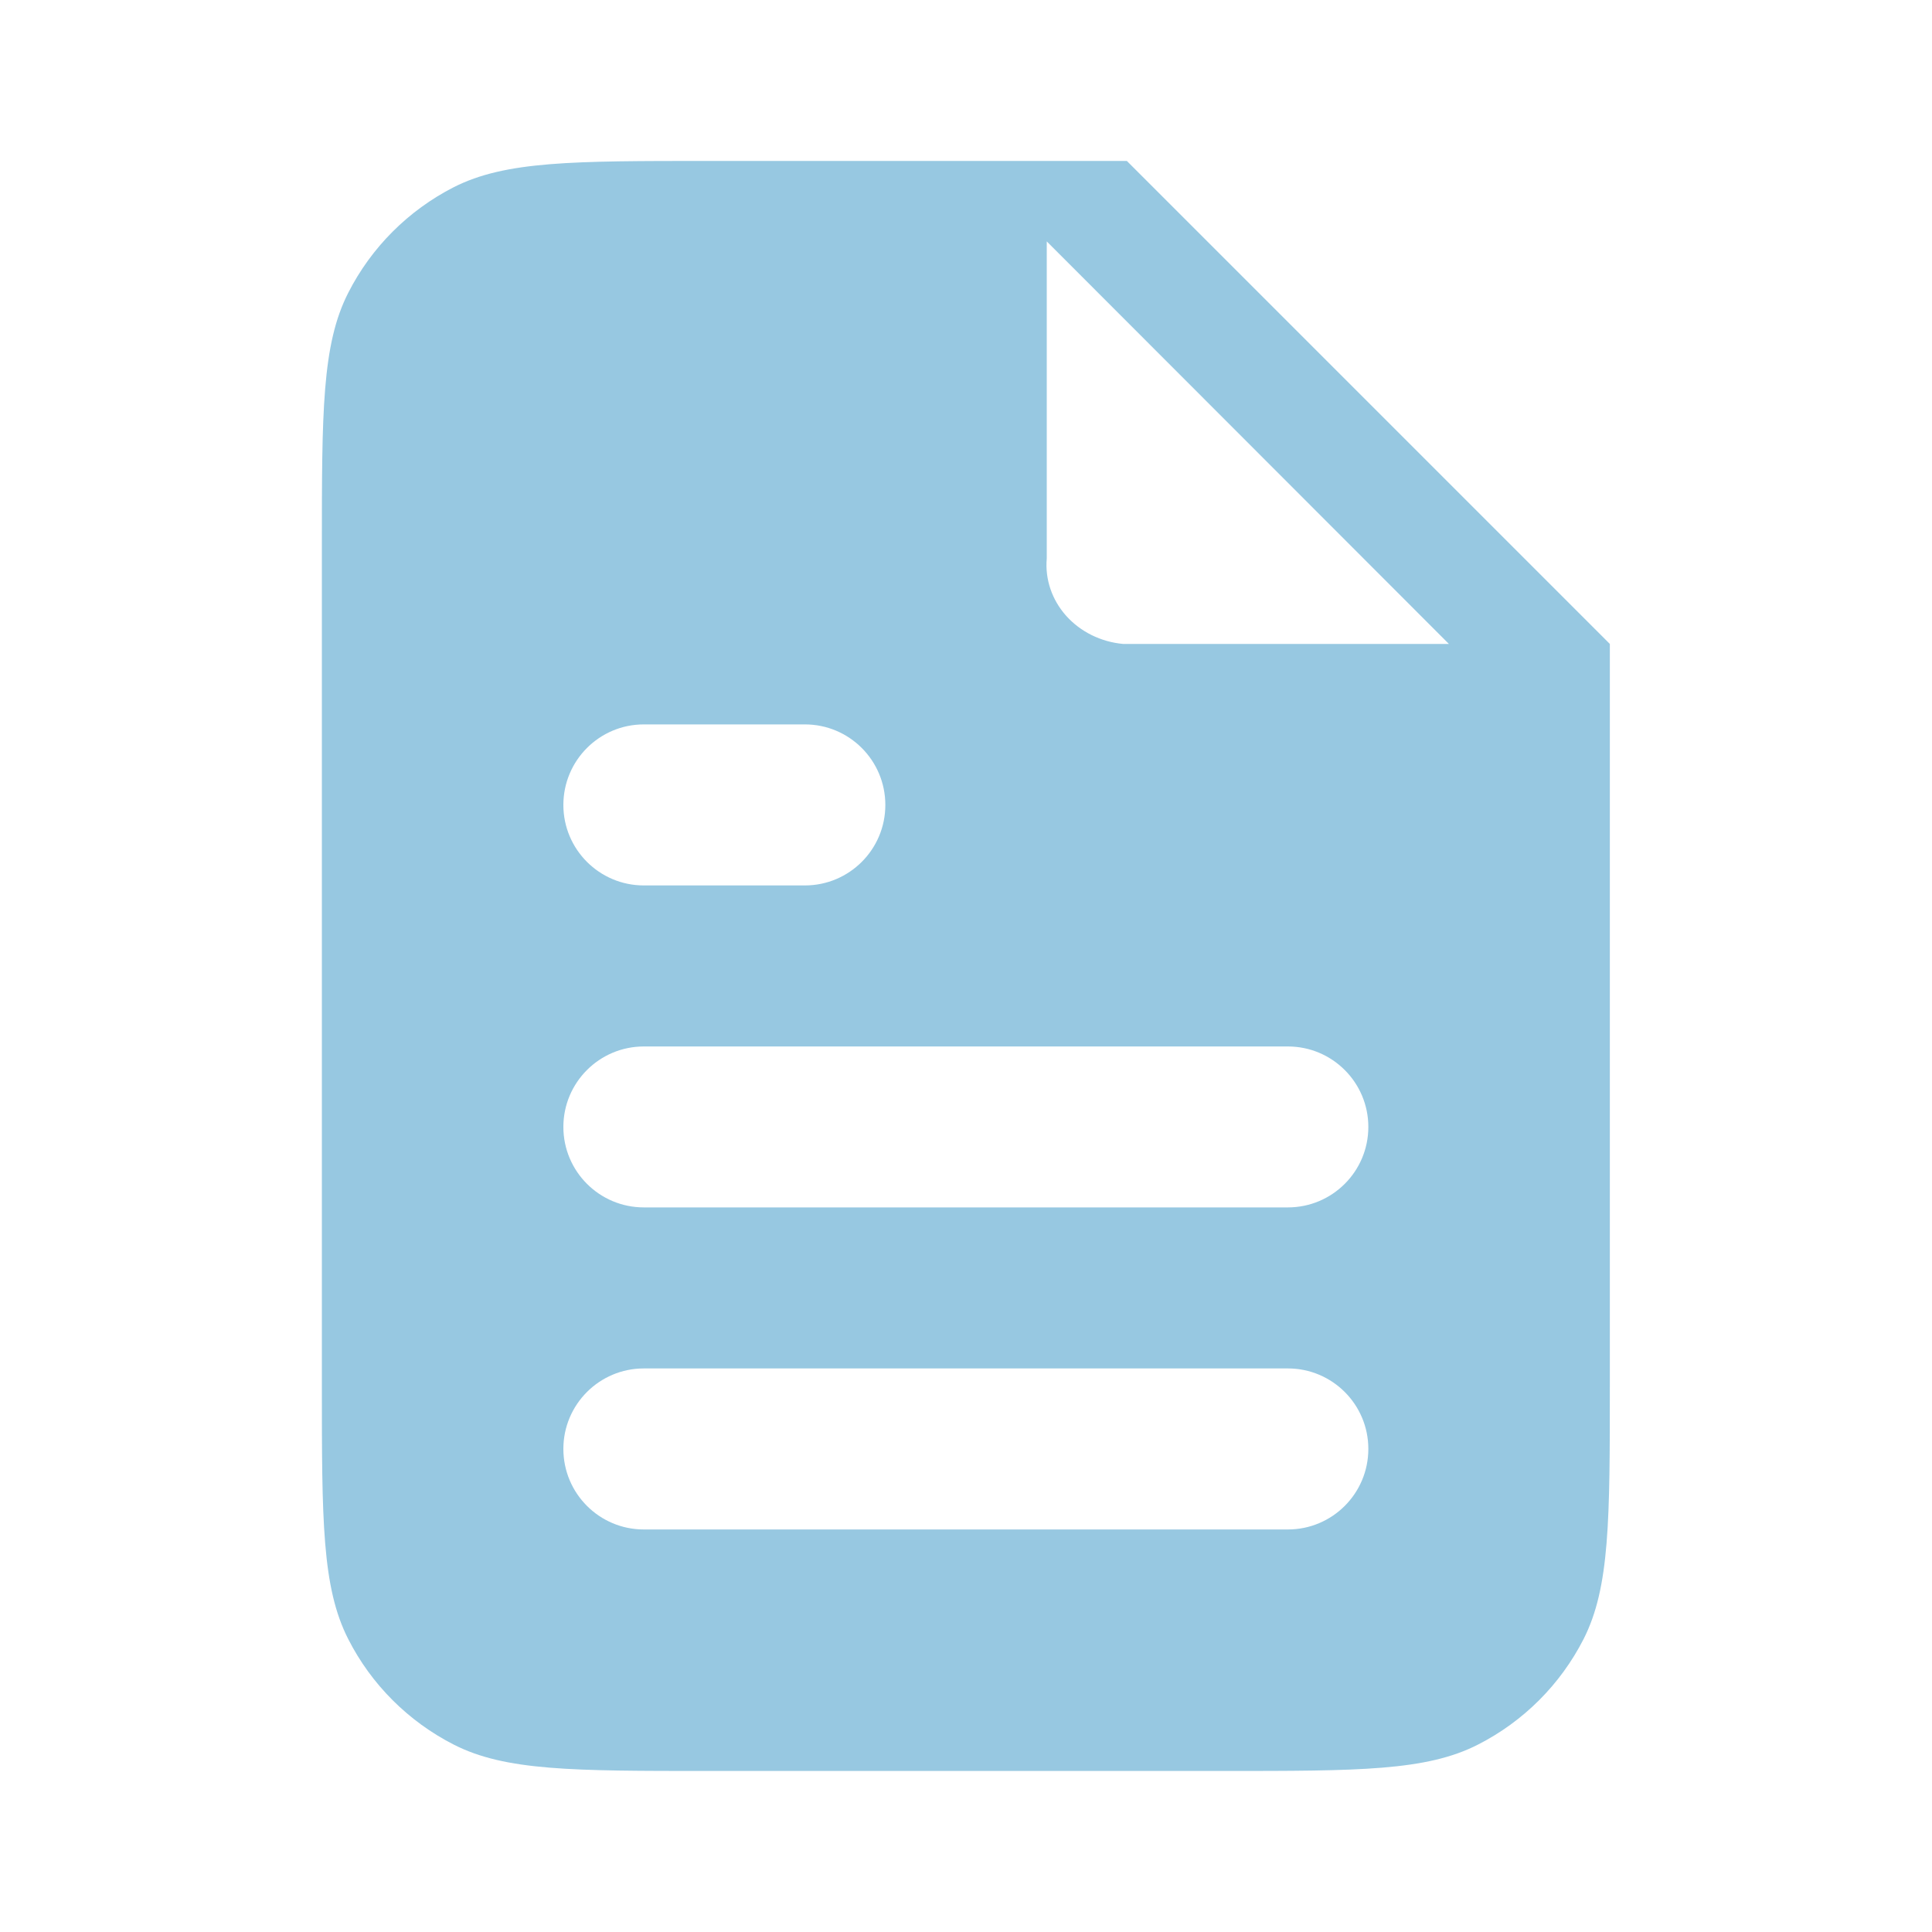 <svg width="20" height="20" viewBox="0 0 20 20" fill="none" xmlns="http://www.w3.org/2000/svg">
<path fill-rule="evenodd" clip-rule="evenodd" d="M7.332 18.333H12.665C14.066 18.333 14.766 18.333 15.3 18.06C15.771 17.82 16.153 17.438 16.393 16.968C16.665 16.433 16.665 15.733 16.665 14.333V6.666L11.665 1.666H7.332C5.932 1.666 5.232 1.666 4.697 1.938C4.227 2.178 3.844 2.561 3.605 3.031C3.332 3.566 3.332 4.266 3.332 5.666V14.333C3.332 15.733 3.332 16.433 3.605 16.968C3.844 17.438 4.227 17.82 4.697 18.06C5.232 18.333 5.932 18.333 7.332 18.333ZM5.832 8.333C5.832 7.872 6.205 7.499 6.665 7.499H8.332C8.792 7.499 9.165 7.872 9.165 8.333C9.165 8.793 8.792 9.166 8.332 9.166H6.665C6.205 9.166 5.832 8.793 5.832 8.333ZM5.832 11.666C5.832 11.206 6.205 10.833 6.665 10.833H13.332C13.792 10.833 14.165 11.206 14.165 11.666C14.165 12.126 13.792 12.499 13.332 12.499H6.665C6.205 12.499 5.832 12.126 5.832 11.666ZM5.832 14.999C5.832 14.539 6.205 14.166 6.665 14.166H13.332C13.792 14.166 14.165 14.539 14.165 14.999C14.165 15.46 13.792 15.833 13.332 15.833H6.665C6.205 15.833 5.832 15.46 5.832 14.999ZM11.626 6.666C11.396 6.645 11.185 6.54 11.037 6.375C10.889 6.209 10.817 5.996 10.836 5.781V2.499L14.999 6.666H11.626Z" fill="#97C8E1"/>
</svg>

